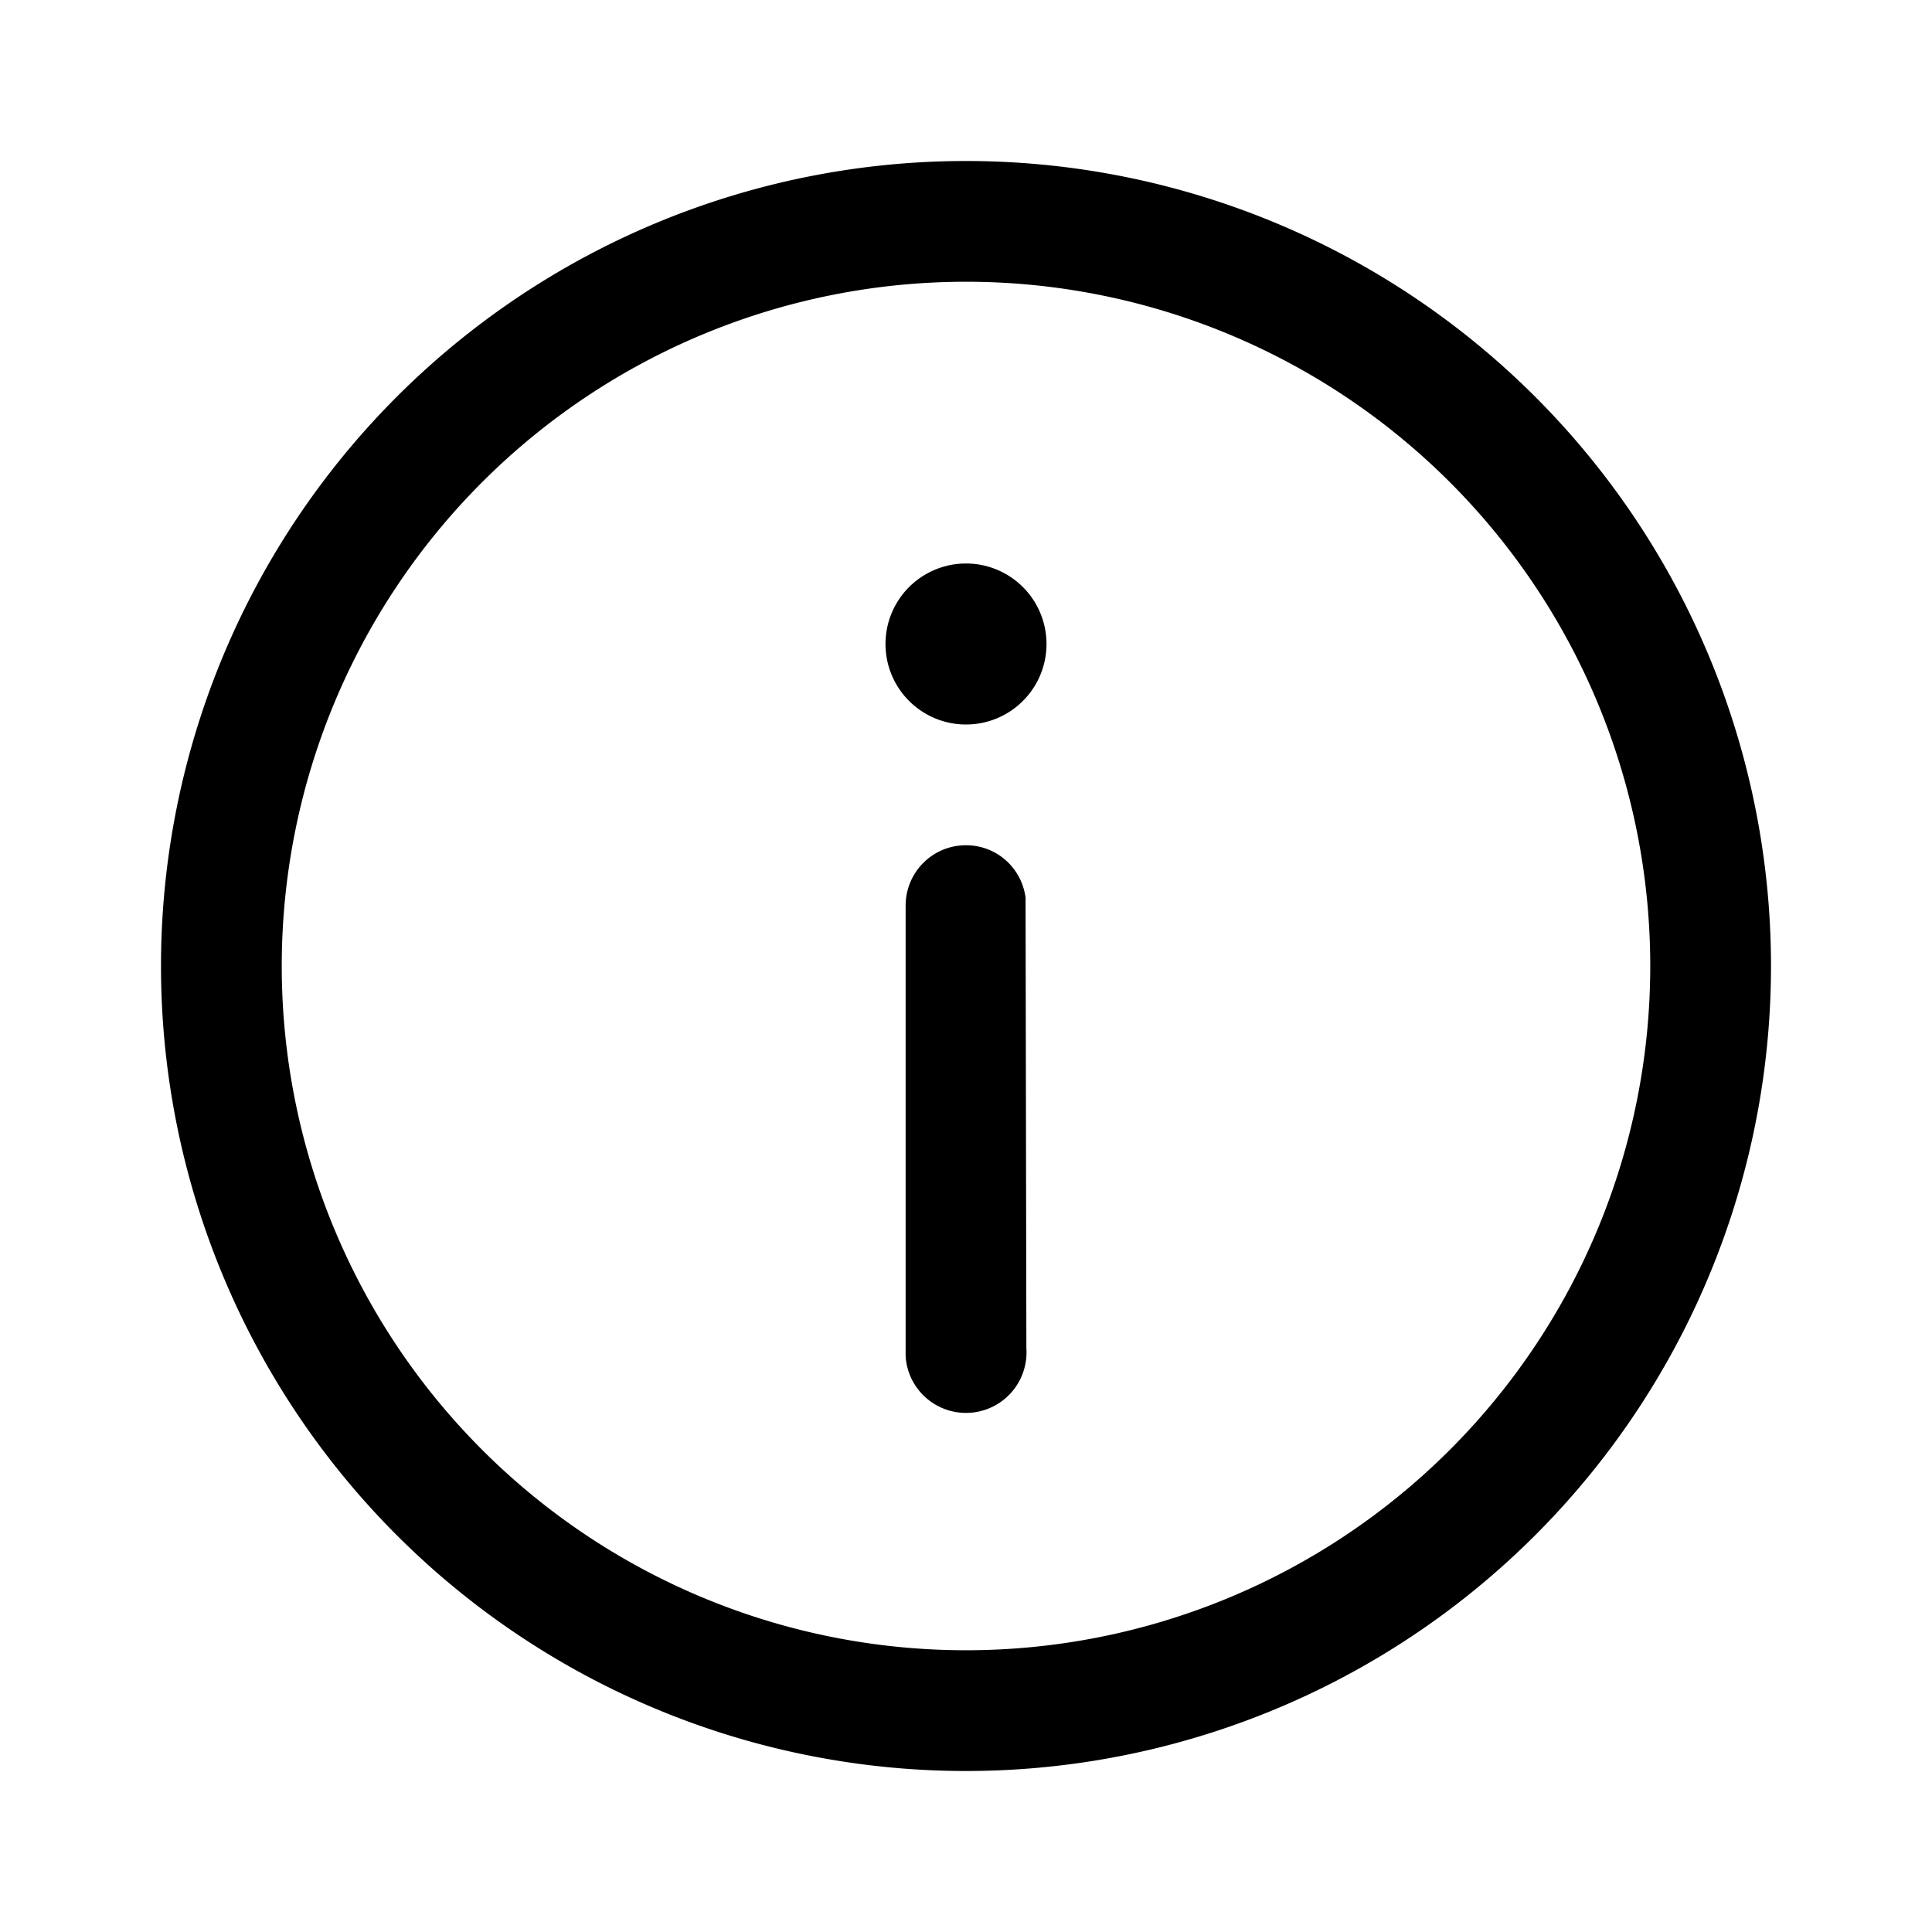 <svg width="24" height="24" viewBox="0 0 24 24" xmlns="http://www.w3.org/2000/svg"><path d="M12 2a10 10 0 110 20 10 10 0 010-20zm0 1.5a8.5 8.5 0 100 17 8.5 8.5 0 000-17zm0 7c.38 0 .69.28.74.65v.1l.01 5.5a.75.75 0 01-1.5.1v-5.6c0-.41.33-.75.75-.75zM12 7a1 1 0 110 2 1 1 0 010-2z"/></svg>